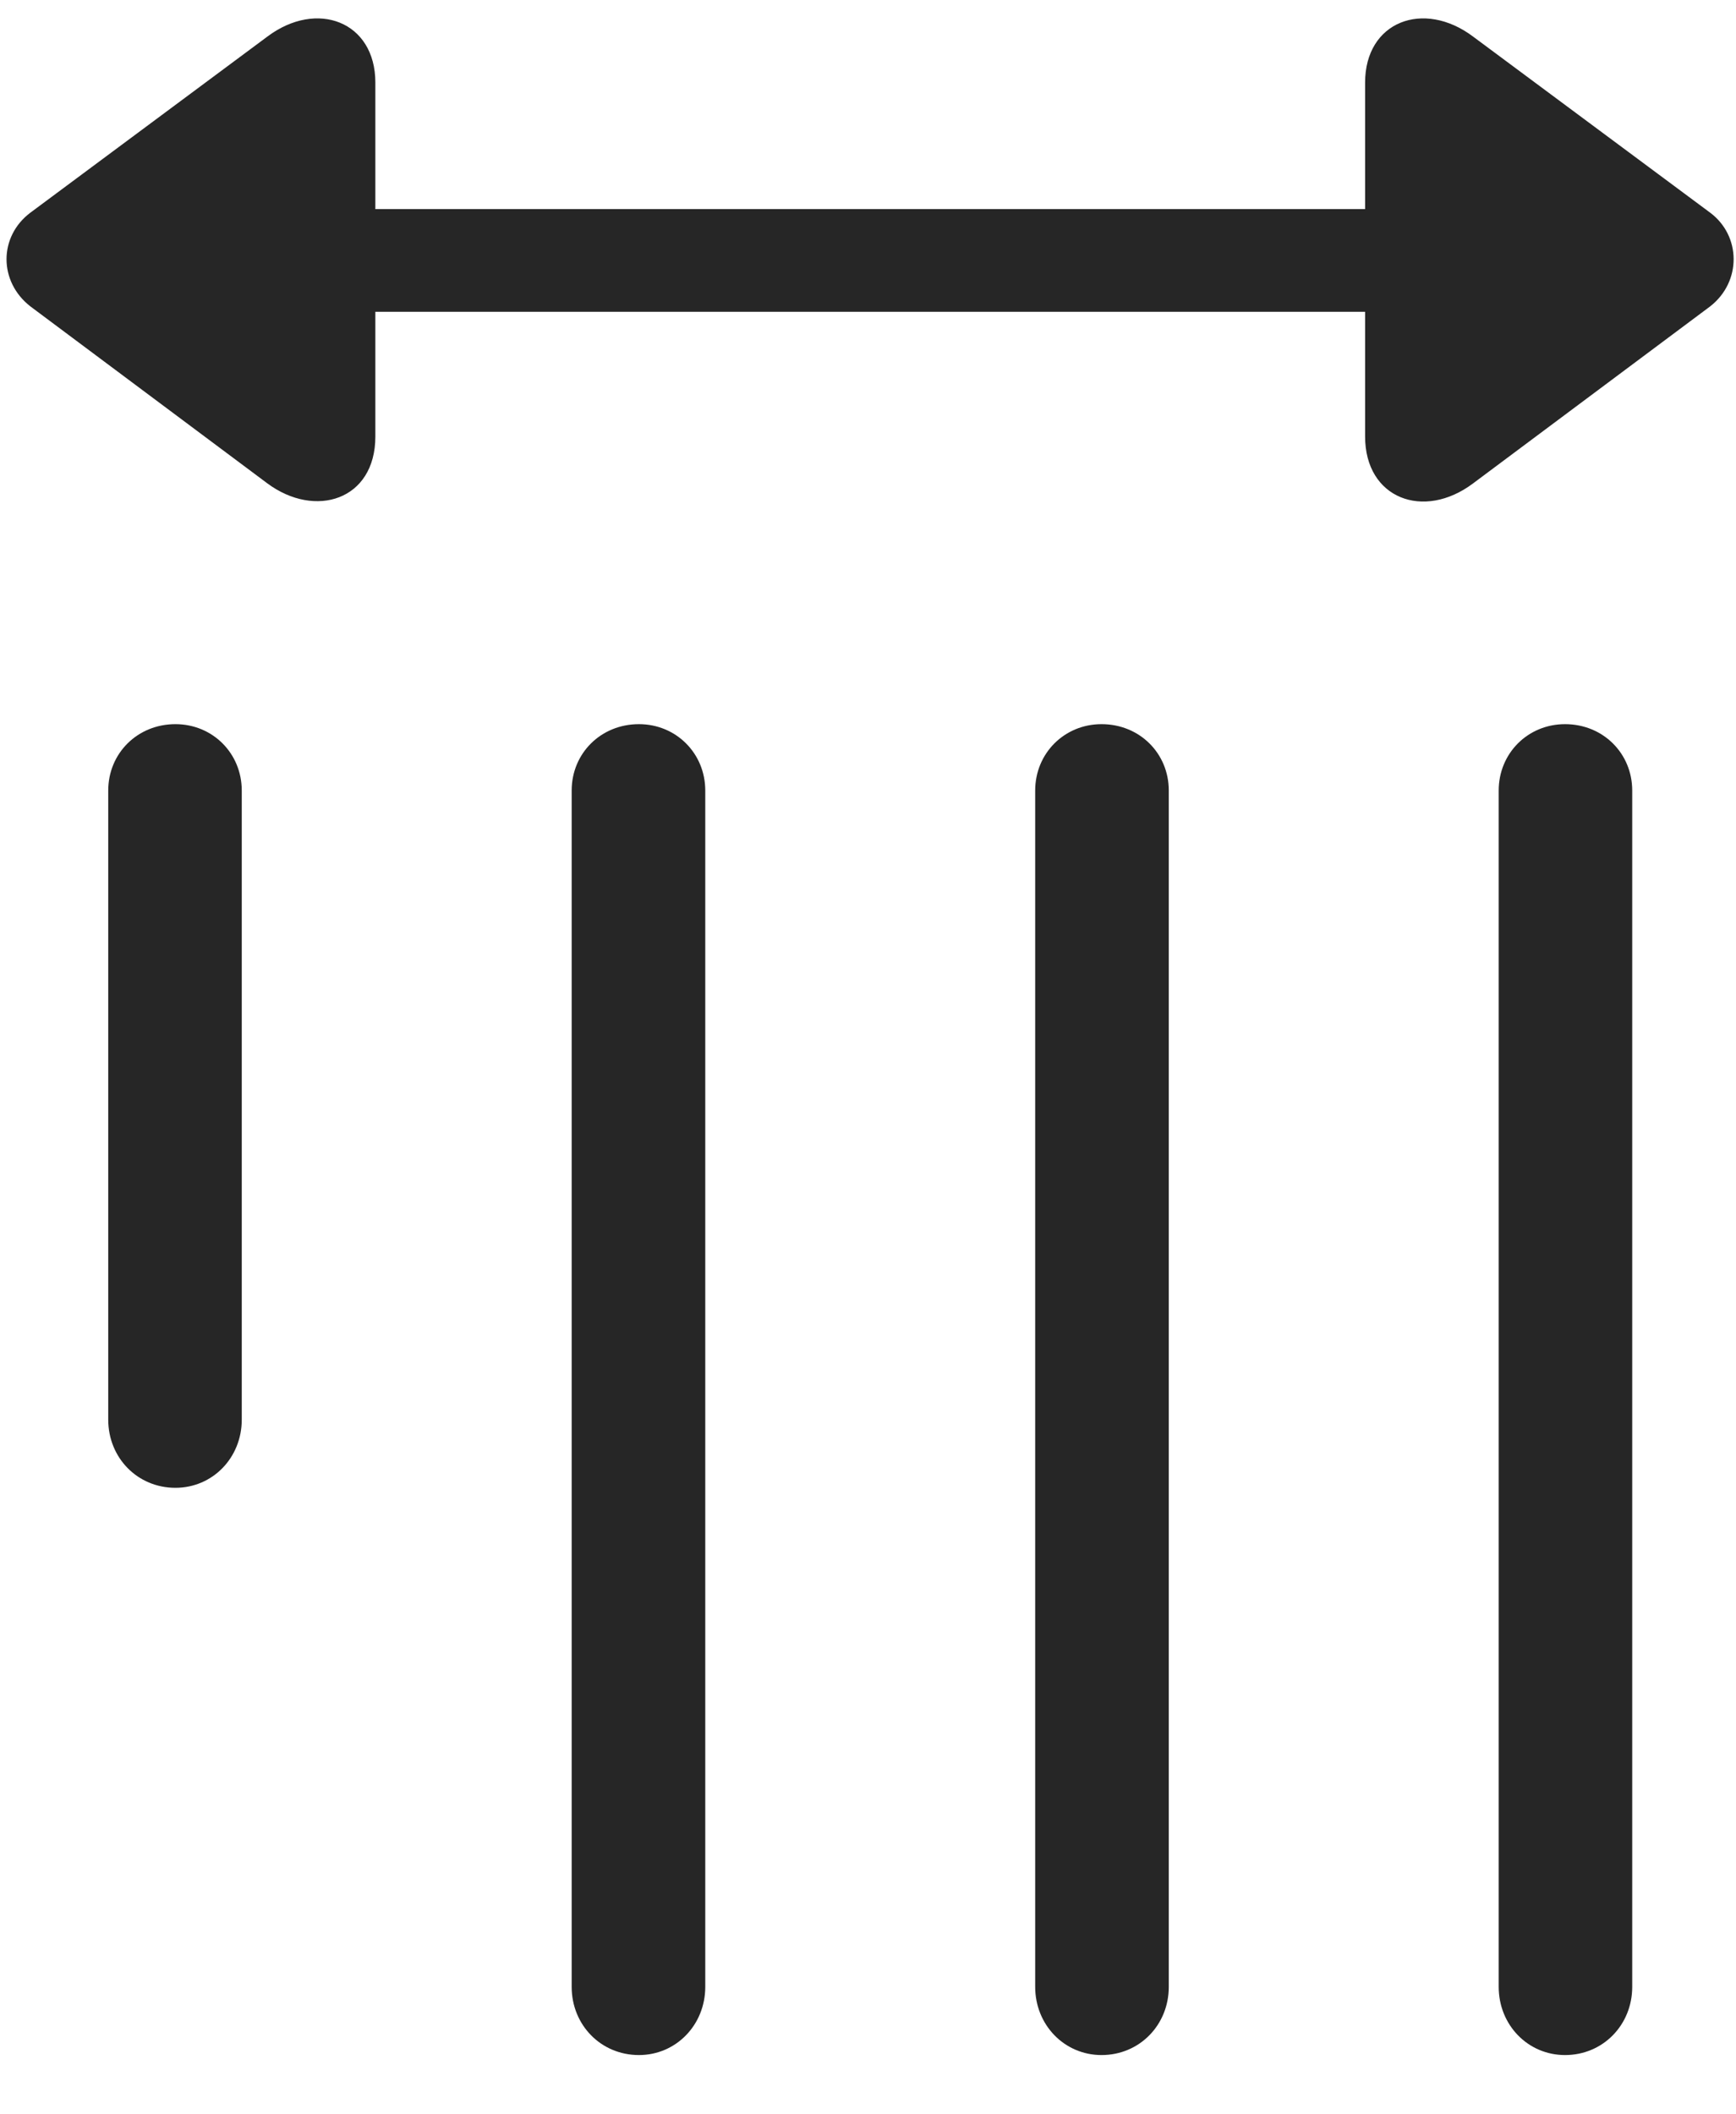 <svg width="23" height="28" viewBox="0 0 23 28" fill="none" xmlns="http://www.w3.org/2000/svg">
<g clip-path="url(#clip0_2207_22353)">
<path d="M0.403 4.058L3.543 6.402C4.176 6.871 4.973 6.625 4.973 5.781V4.129H18.086V5.781C18.086 6.601 18.86 6.894 19.516 6.402L22.657 4.058C23.078 3.73 23.067 3.121 22.657 2.816L19.516 0.484C18.86 -0.008 18.086 0.285 18.086 1.093V2.769H4.973V1.093C4.973 0.285 4.199 -0.008 3.543 0.484L0.403 2.816C-0.019 3.133 -0.019 3.73 0.403 4.058Z" fill="black" fill-opacity="0.85"/>
<path d="M19.856 10.469V26.312C19.856 26.816 20.242 27.215 20.735 27.215C21.238 27.215 21.625 26.816 21.625 26.312V10.469C21.625 9.976 21.238 9.59 20.735 9.59C20.242 9.59 19.856 9.976 19.856 10.469ZM13.715 10.469V26.312C13.715 26.816 14.102 27.215 14.594 27.215C15.098 27.215 15.485 26.816 15.485 26.312V10.469C15.485 9.976 15.098 9.59 14.594 9.59C14.102 9.59 13.715 9.976 13.715 10.469ZM7.574 10.469V26.312C7.574 26.816 7.961 27.215 8.465 27.215C8.957 27.215 9.344 26.816 9.344 26.312V10.469C9.344 9.976 8.957 9.59 8.465 9.59C7.961 9.59 7.574 9.976 7.574 10.469ZM1.434 10.469V18.801C1.434 19.305 1.821 19.703 2.324 19.703C2.817 19.703 3.203 19.305 3.203 18.801V10.469C3.203 9.976 2.817 9.59 2.324 9.59C1.821 9.59 1.434 9.976 1.434 10.469Z" fill="black" fill-opacity="0.85"/>
</g>
<defs>
<clipPath id="clip0_2207_22353">
<rect width="22.882" height="27.199" fill="white" transform="translate(0.086 0.015)"/>
</clipPath>
</defs>
</svg>
